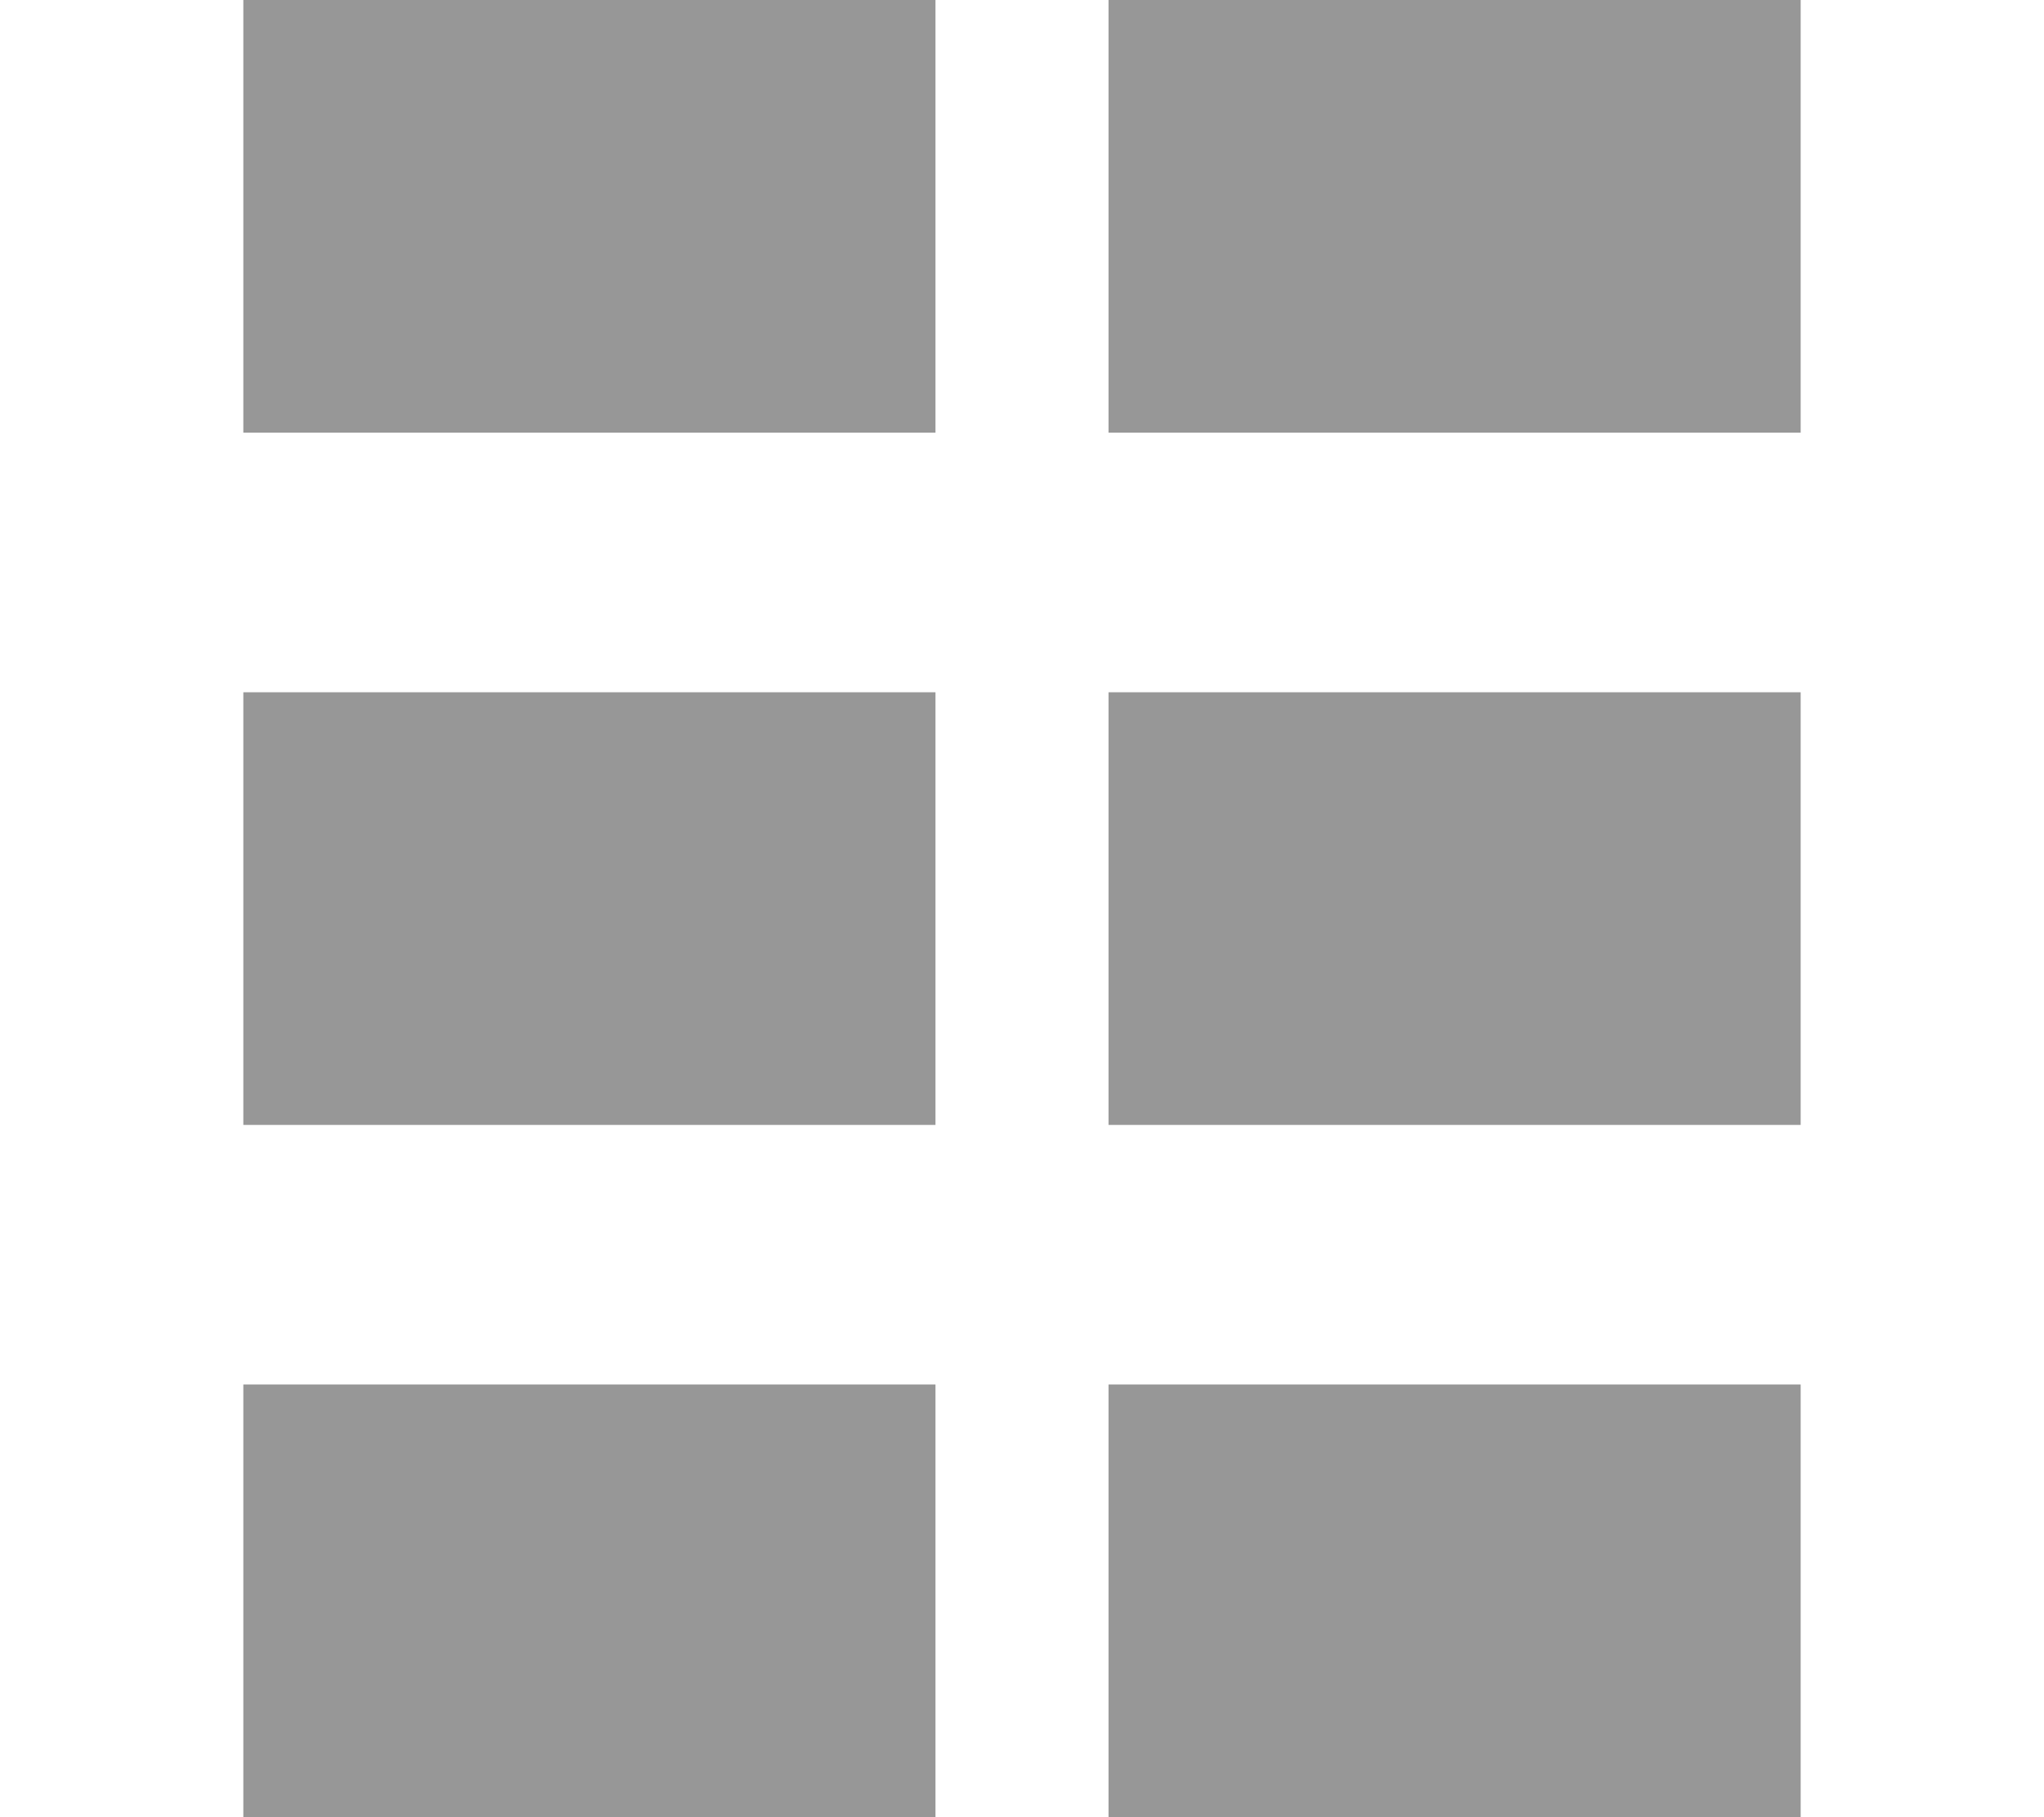<svg width="18" height="16" viewBox="0 0 18 21" fill="none" xmlns="http://www.w3.org/2000/svg">
<path fill-rule="evenodd" clip-rule="evenodd" d="M0 0H8V5H0V0Z" fill="#979797"/>
<path fill-rule="evenodd" clip-rule="evenodd" d="M10 0H18V5H10V0Z" fill="#979797"/>
<path fill-rule="evenodd" clip-rule="evenodd" d="M0 8H8V13H0V8Z" fill="#979797"/>
<path fill-rule="evenodd" clip-rule="evenodd" d="M10 8H18V13H10V8Z" fill="#979797"/>
<path fill-rule="evenodd" clip-rule="evenodd" d="M10 16H18V21H10V16Z" fill="#979797"/>
<path fill-rule="evenodd" clip-rule="evenodd" d="M0 16H8V21H0V16Z" fill="#979797"/>
</svg>

